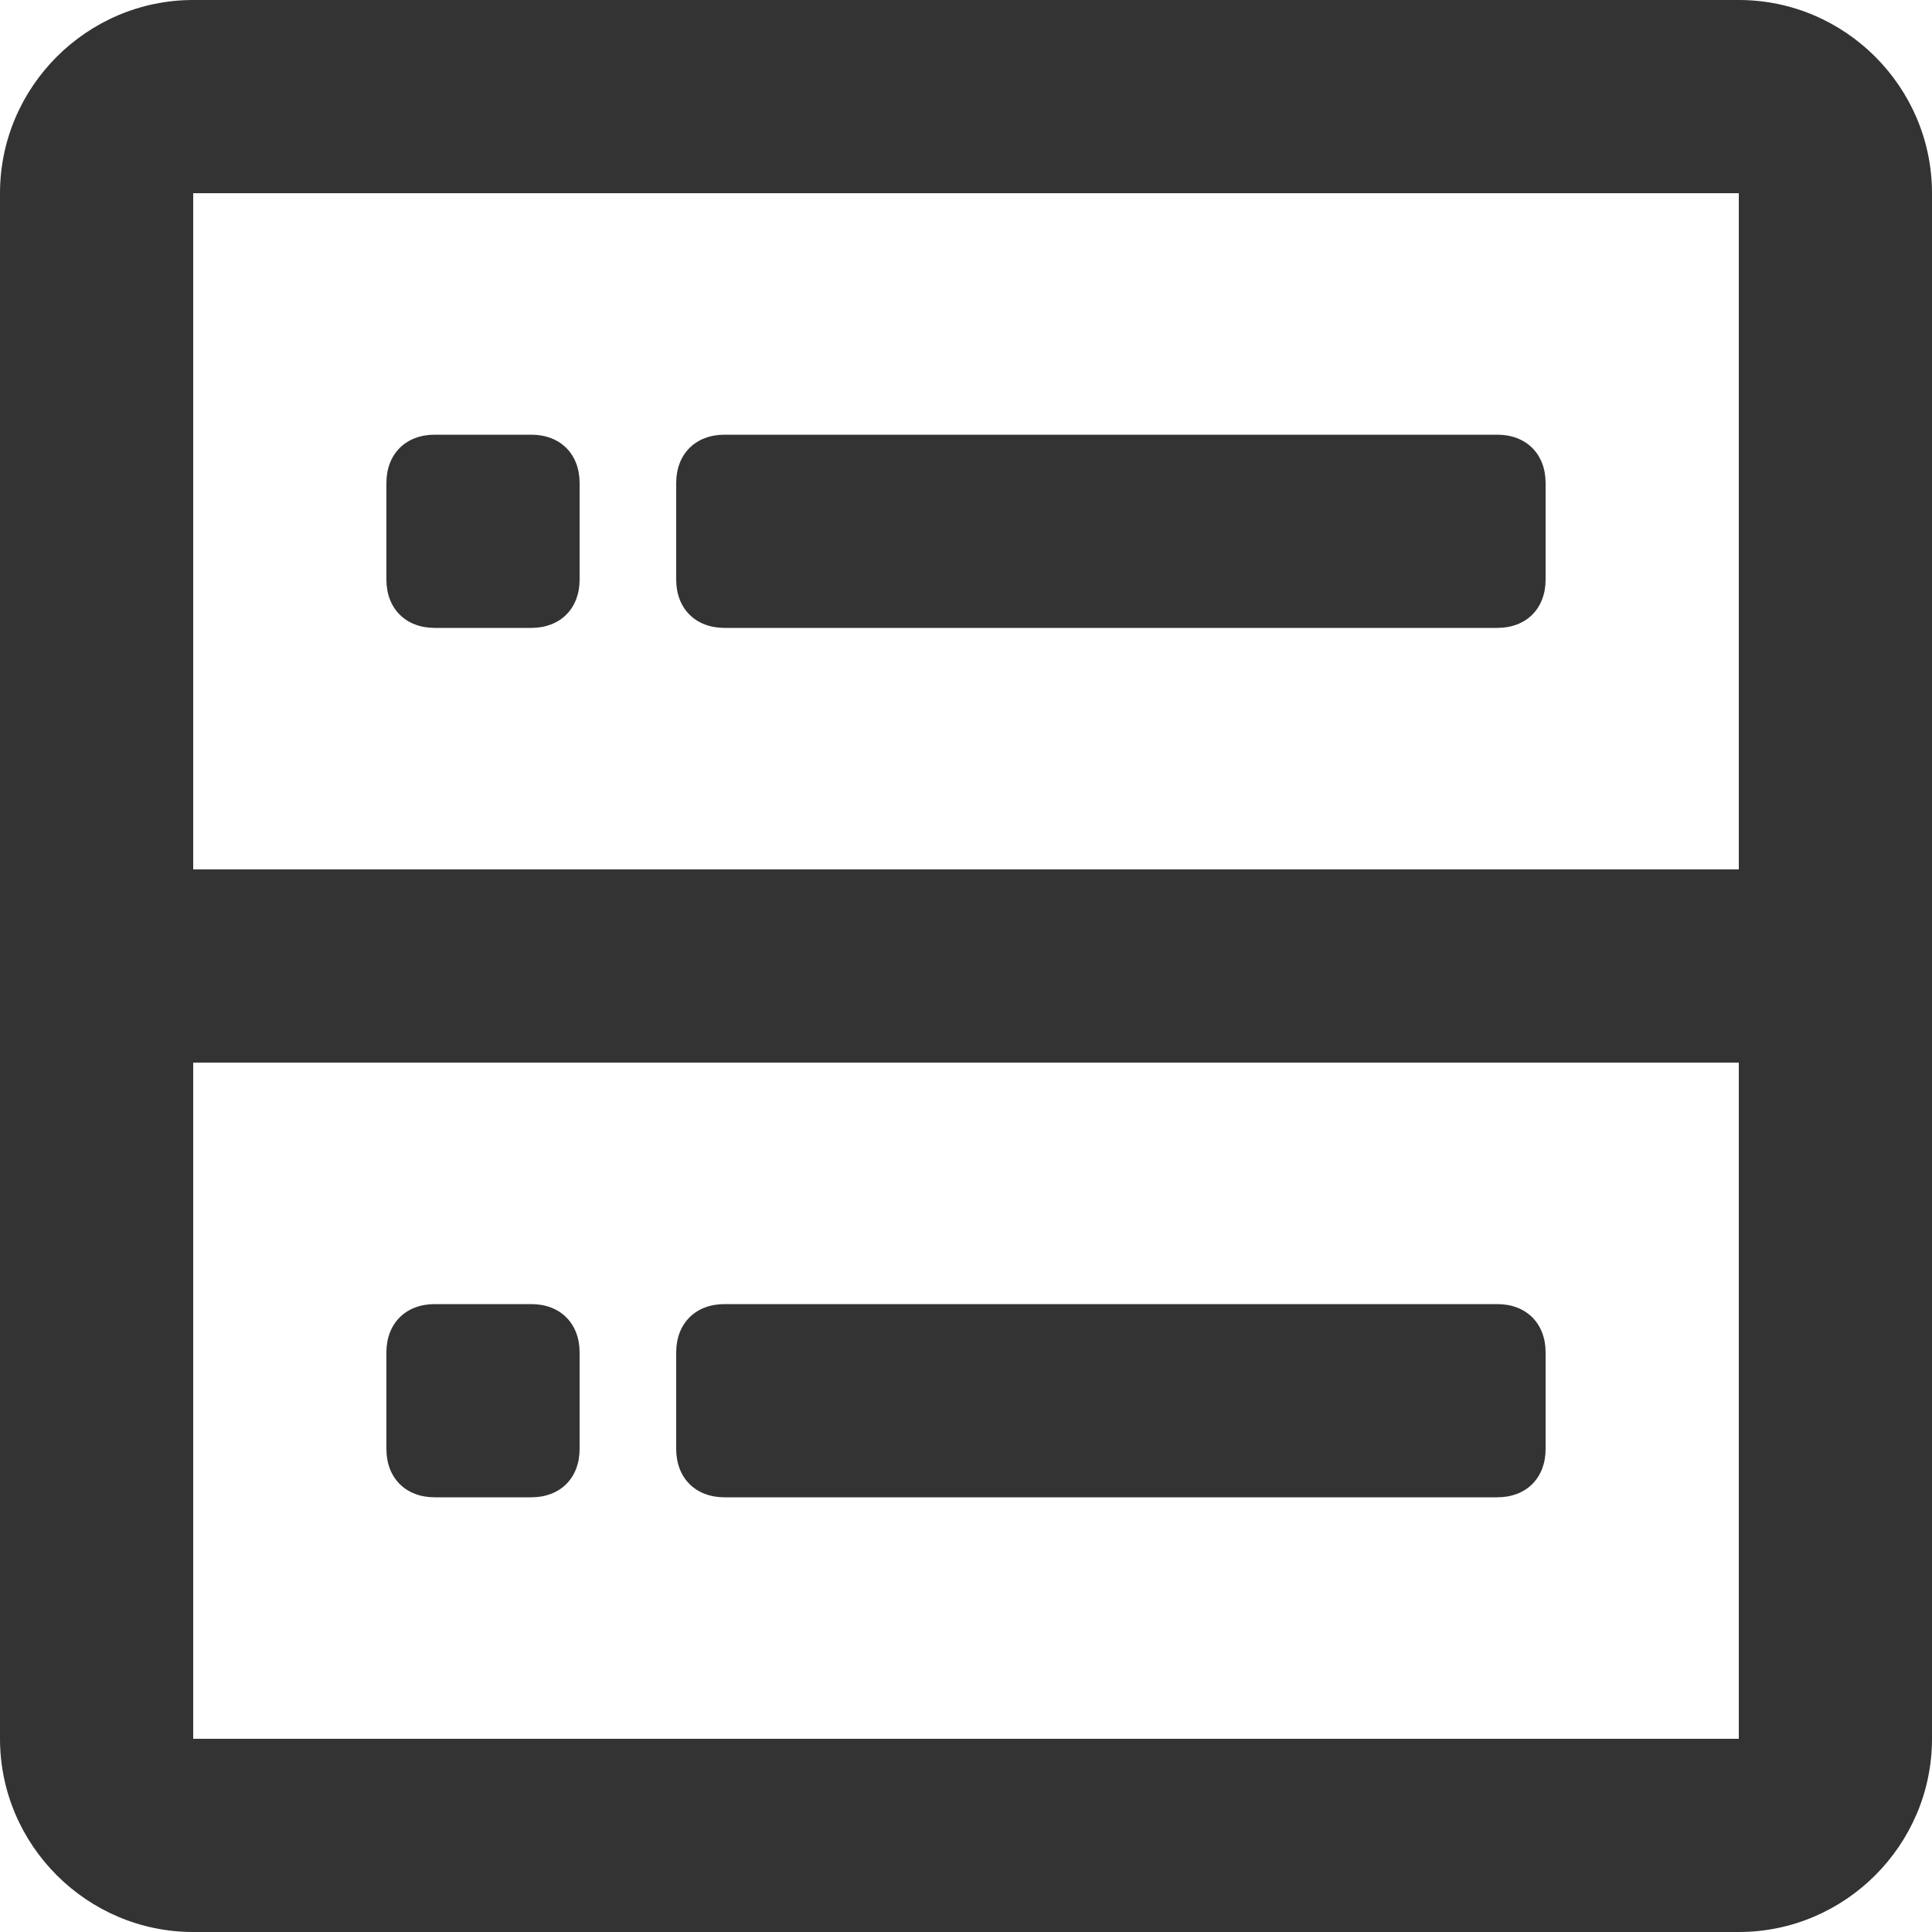 <?xml version="1.0" encoding="utf-8"?>
<!-- Generator: Adobe Illustrator 24.0.1, SVG Export Plug-In . SVG Version: 6.00 Build 0)  -->
<svg
  version="1.1"
  id="图层_1"
  xmlns="http://www.w3.org/2000/svg"
  xmlns:xlink="http://www.w3.org/1999/xlink"
  x="0px"
  y="0px"
  viewBox="0 0 20 20"
  style="enable-background:new 0 0 20 20;"
  xml:space="preserve"
>
  <style type="text/css">
    .st0 {
      fill: none;
    }
    .st1 {
      fill: #333333;
    }
  </style>
  <title>新实体管理</title>
  <rect id="矩形" y="0" class="st0" width="20" height="20" />
  <path
    id="形状结合"
    class="st1"
    d="M18,0c1.1,0,2,0.9,2,2v16c0,1.1-0.9,2-2,2H2c-1.1,0-2-0.9-2-2V2c0-1.1,0.9-2,2-2H18z M18,11
H2v7h16V11z M18,2H2v7h16V2z"
  />
  <path
    id="矩形_1_"
    class="st1"
    d="M5.5,4.5C5.8,4.5,6,4.7,6,5v1c0,0.3-0.2,0.5-0.5,0.5h-1C4.2,6.5,4,6.3,4,6V5
c0-0.3,0.2-0.5,0.5-0.5H5.5z"
  />
  <path
    id="矩形备份-2"
    class="st1"
    d="M5.5,13.5C5.8,13.5,6,13.7,6,14v1c0,0.3-0.2,0.5-0.5,0.5h-1C4.2,15.5,4,15.3,4,15v-1
c0-0.3,0.2-0.5,0.5-0.5H5.5z"
  />
  <path
    id="矩形备份"
    class="st1"
    d="M15.5,4.5C15.8,4.5,16,4.7,16,5v1c0,0.3-0.2,0.5-0.5,0.5h-8C7.2,6.5,7,6.3,7,6V5
c0-0.3,0.2-0.5,0.5-0.5H15.5z"
  />
  <path
    id="矩形备份-4"
    class="st1"
    d="M15.5,13.5c0.3,0,0.5,0.2,0.5,0.5v1c0,0.3-0.2,0.5-0.5,0.5h-8C7.2,15.5,7,15.3,7,15v-1
c0-0.3,0.2-0.5,0.5-0.5H15.5z"
  />
</svg>
